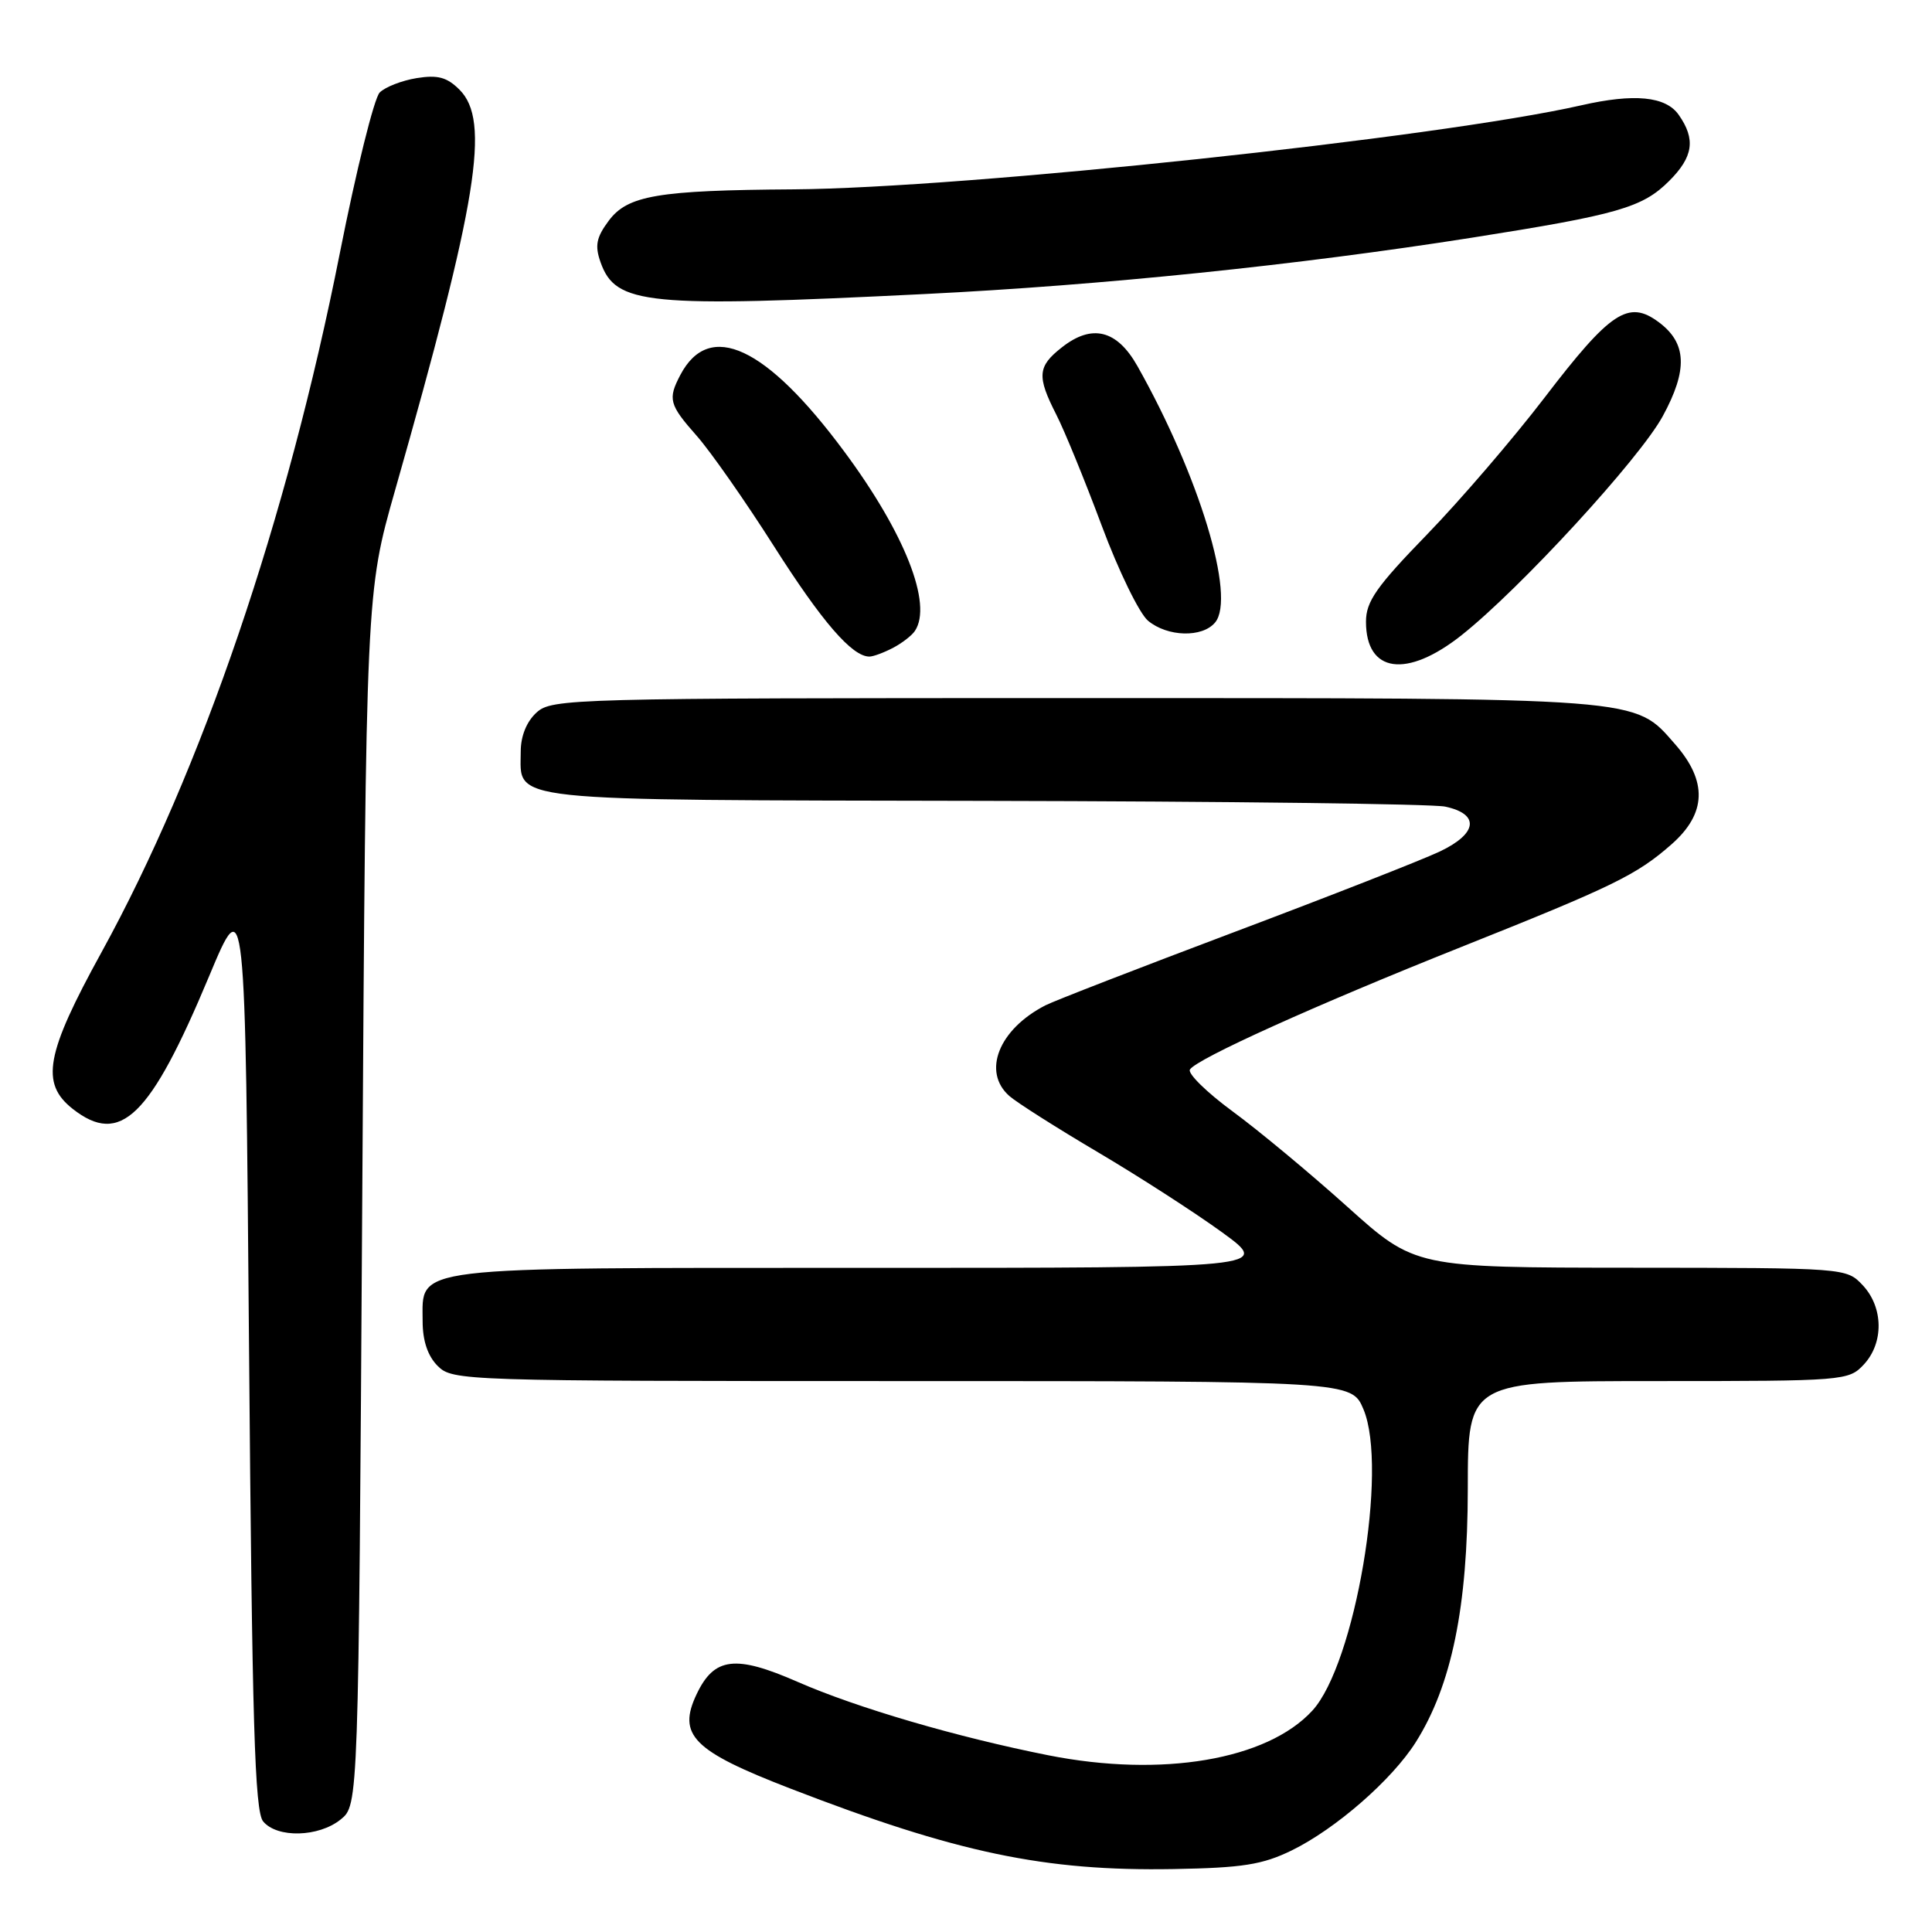 <?xml version="1.0" encoding="UTF-8" standalone="no"?>
<!DOCTYPE svg PUBLIC "-//W3C//DTD SVG 1.1//EN" "http://www.w3.org/Graphics/SVG/1.1/DTD/svg11.dtd" >
<svg xmlns="http://www.w3.org/2000/svg" xmlns:xlink="http://www.w3.org/1999/xlink" version="1.1" viewBox="0 0 256 256">
 <g >
 <path fill="currentColor"
d=" M 171.16 245.19 C 177.00 242.33 184.44 235.84 187.59 230.86 C 192.35 223.32 194.48 212.94 194.49 197.25 C 194.50 183.00 194.50 183.00 219.71 183.00 C 244.36 183.00 244.97 182.95 246.96 180.81 C 249.63 177.95 249.57 173.24 246.83 170.31 C 244.65 168.00 244.64 168.00 216.08 167.98 C 187.50 167.96 187.50 167.96 178.53 159.90 C 173.60 155.47 166.76 149.78 163.32 147.26 C 159.89 144.74 157.35 142.24 157.67 141.72 C 158.55 140.30 174.25 133.21 193.50 125.53 C 213.79 117.44 216.86 115.94 221.47 111.89 C 226.13 107.80 226.28 103.53 221.95 98.60 C 216.47 92.36 218.33 92.50 142.36 92.50 C 75.76 92.50 73.13 92.57 71.11 94.40 C 69.78 95.60 69.00 97.53 69.00 99.58 C 69.00 106.31 65.96 105.99 130.32 106.12 C 162.32 106.18 189.84 106.52 191.49 106.88 C 196.10 107.86 195.80 110.44 190.80 112.82 C 188.44 113.94 176.17 118.75 163.53 123.51 C 150.90 128.27 139.65 132.63 138.53 133.21 C 132.34 136.38 130.10 142.02 133.75 145.23 C 134.71 146.08 140.00 149.44 145.50 152.69 C 151.00 155.94 158.40 160.72 161.95 163.30 C 168.40 168.00 168.40 168.00 114.42 168.00 C 53.61 168.00 56.00 167.71 56.00 175.06 C 56.00 177.67 56.68 179.68 58.00 181.00 C 59.96 182.96 61.33 183.00 119.55 183.00 C 179.10 183.00 179.10 183.00 180.67 186.75 C 183.96 194.59 179.55 220.51 173.89 226.67 C 167.89 233.20 153.96 235.56 138.94 232.59 C 126.85 230.19 113.57 226.31 105.65 222.84 C 97.45 219.25 94.64 219.59 92.32 224.46 C 89.72 229.90 91.80 232.00 104.72 236.99 C 126.77 245.52 138.42 247.96 155.50 247.66 C 164.66 247.50 167.28 247.08 171.16 245.19 Z  M 45.14 241.09 C 47.50 239.18 47.50 239.18 48.00 158.84 C 48.50 78.50 48.50 78.50 52.34 65.00 C 63.31 26.49 65.00 16.00 60.89 11.89 C 59.23 10.23 58.01 9.90 55.21 10.35 C 53.24 10.67 51.04 11.53 50.31 12.26 C 49.58 12.99 47.20 22.57 45.03 33.54 C 38.03 68.87 26.71 102.07 13.44 126.20 C 6.05 139.63 5.33 143.54 9.63 146.93 C 15.95 151.89 19.89 148.06 27.71 129.35 C 32.50 117.90 32.50 117.90 33.00 178.80 C 33.41 228.39 33.75 240.00 34.87 241.35 C 36.73 243.58 42.23 243.44 45.14 241.09 Z  M 193.66 84.17 C 201.41 78.03 217.26 60.78 220.32 55.15 C 223.67 49.00 223.52 45.45 219.78 42.68 C 215.77 39.70 213.40 41.27 204.66 52.69 C 200.53 58.09 193.52 66.25 189.08 70.83 C 182.37 77.74 181.00 79.70 181.00 82.38 C 181.00 89.17 186.39 89.93 193.66 84.17 Z  M 118.32 85.85 C 119.52 85.22 120.83 84.21 121.23 83.60 C 123.60 80.06 119.89 70.64 111.86 59.82 C 101.53 45.88 94.00 42.37 90.15 49.68 C 88.47 52.88 88.66 53.61 92.32 57.75 C 94.14 59.81 98.74 66.38 102.53 72.34 C 108.92 82.39 112.90 87.00 115.20 87.00 C 115.71 87.00 117.11 86.48 118.32 85.85 Z  M 161.01 82.48 C 163.79 79.14 158.90 63.02 150.71 48.50 C 148.00 43.70 144.69 42.88 140.70 46.03 C 137.48 48.55 137.37 49.85 139.96 54.93 C 141.04 57.04 143.75 63.66 145.98 69.64 C 148.20 75.61 150.97 81.29 152.12 82.25 C 154.70 84.40 159.32 84.52 161.01 82.48 Z  M 122.55 38.96 C 146.05 37.80 171.91 35.13 195.00 31.50 C 214.37 28.45 217.64 27.51 221.17 23.98 C 224.37 20.79 224.71 18.45 222.44 15.22 C 220.72 12.76 216.56 12.35 209.50 13.96 C 190.66 18.24 127.92 24.93 105.15 25.09 C 87.16 25.21 83.16 25.89 80.66 29.25 C 79.02 31.45 78.80 32.54 79.57 34.73 C 81.57 40.40 85.60 40.79 122.55 38.96 Z "/>
</g>
</svg>
